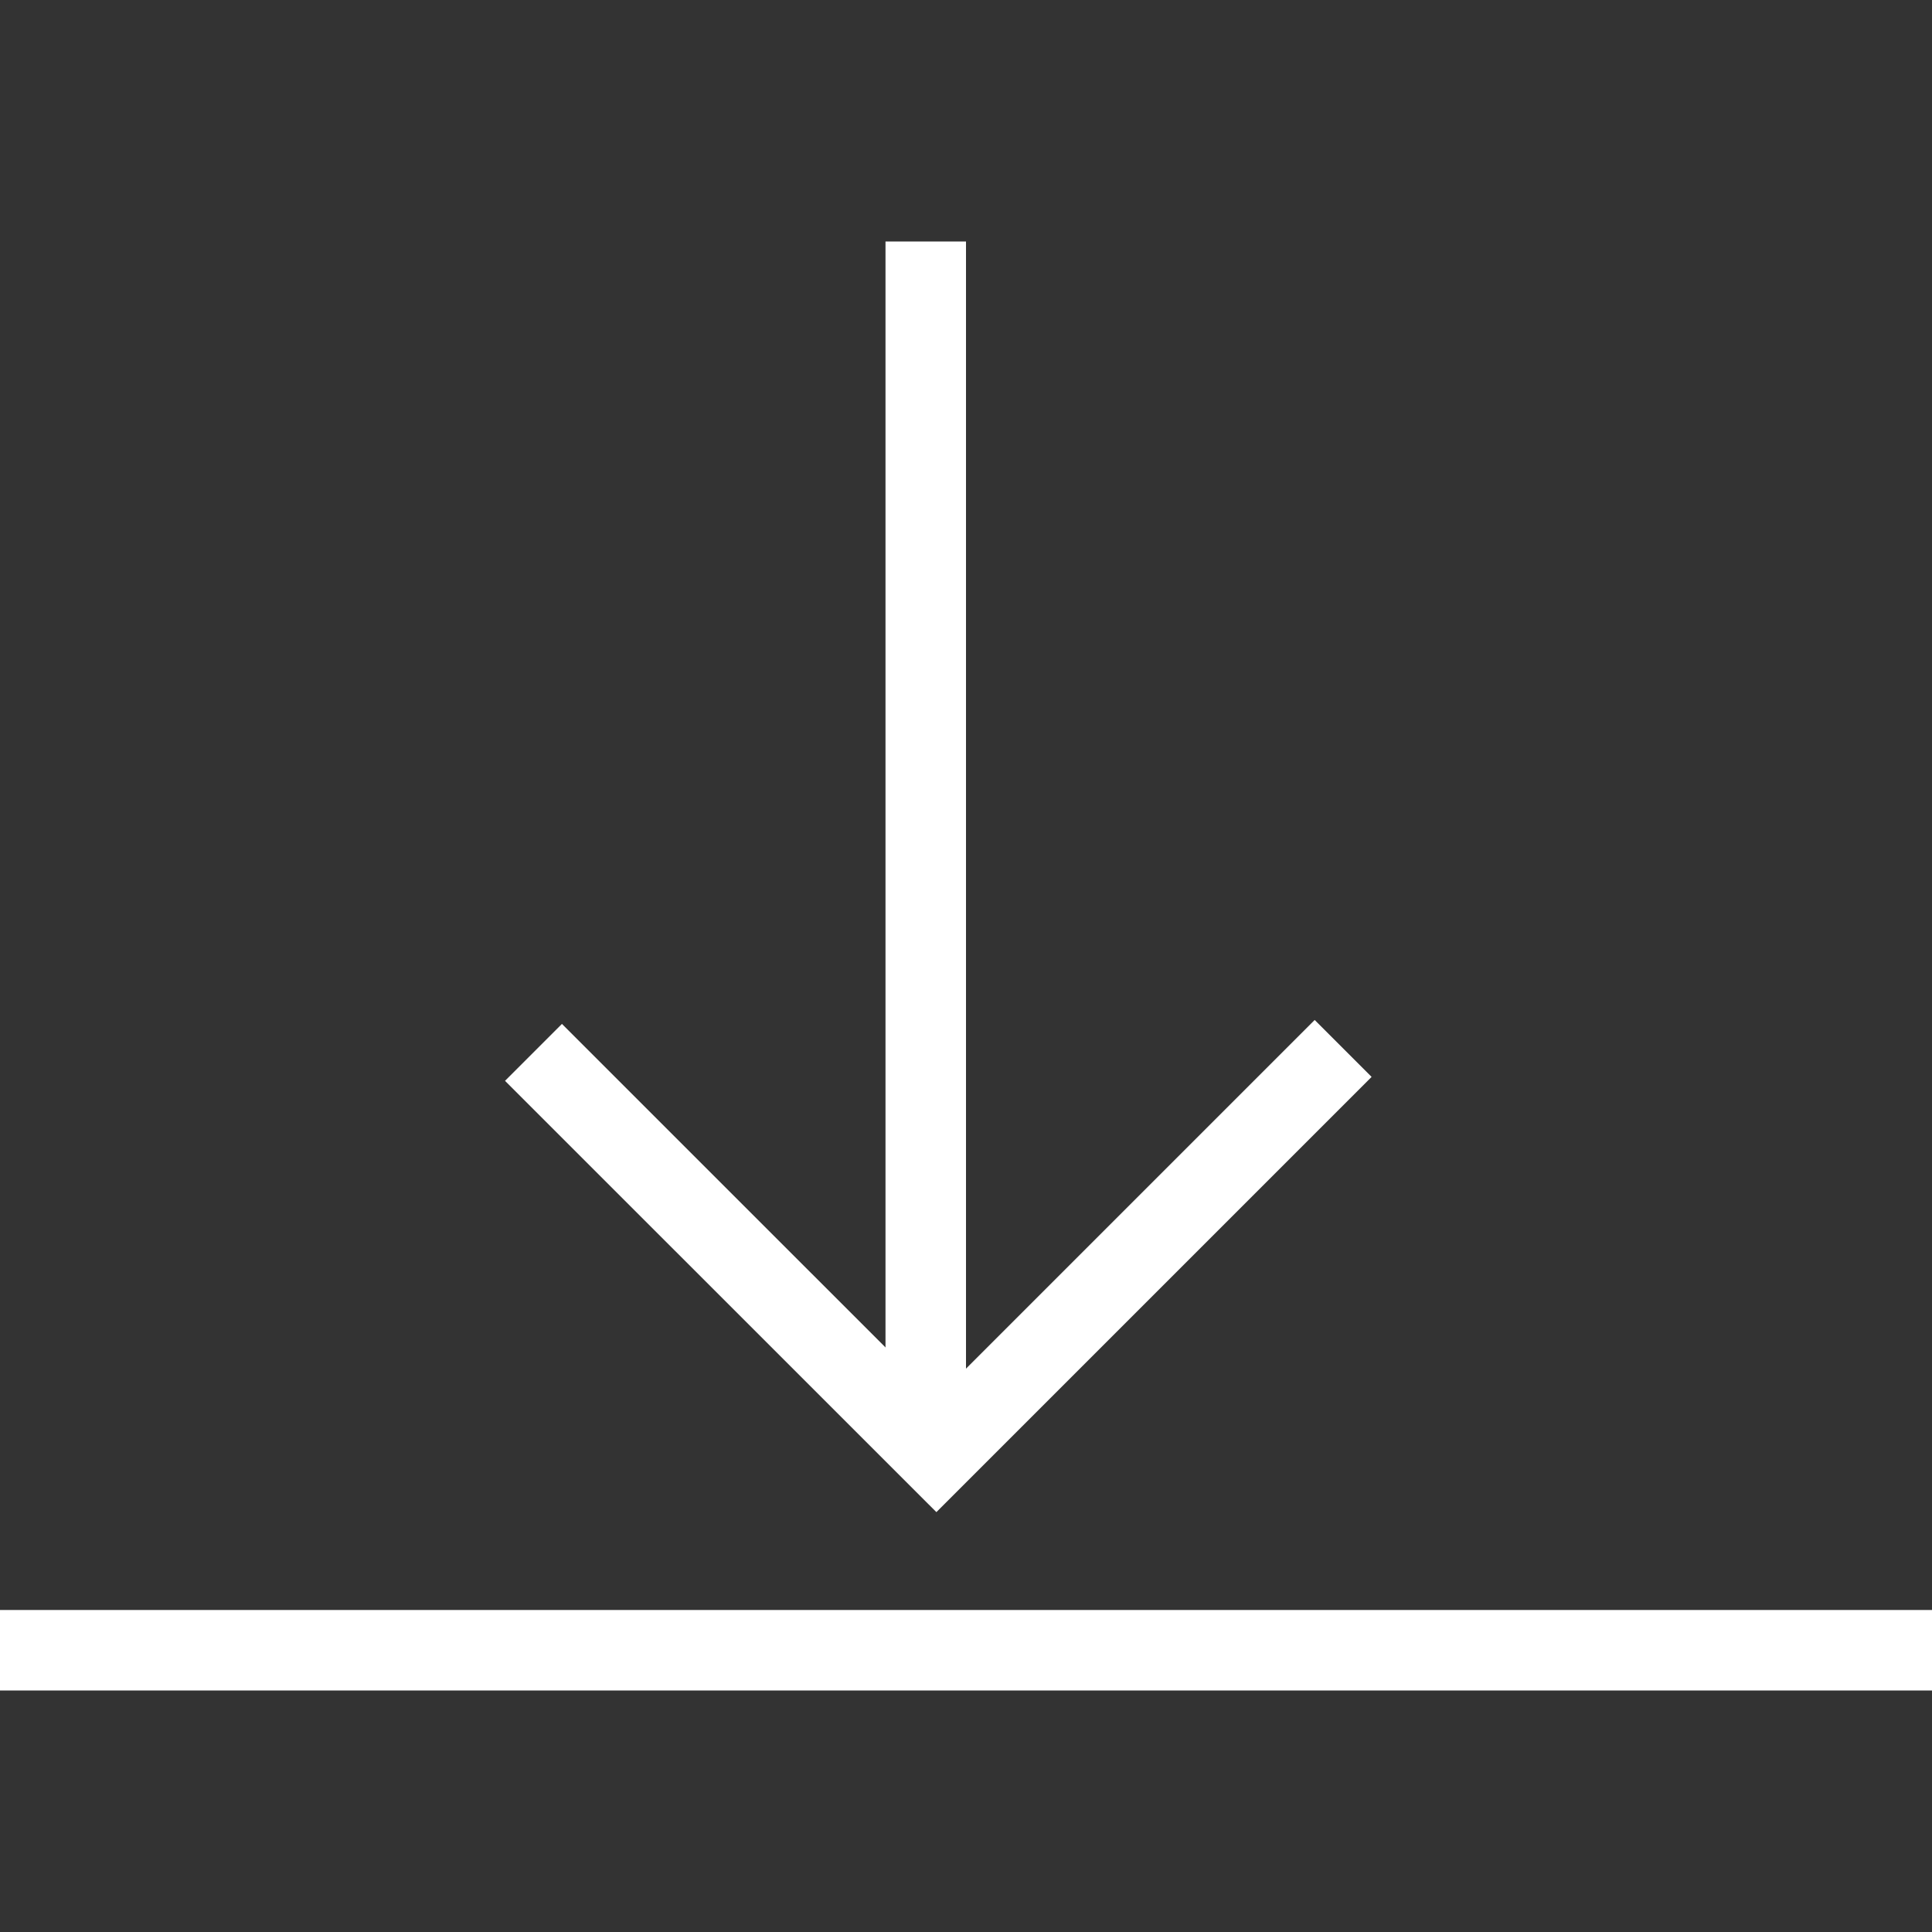 <?xml version="1.0" encoding="UTF-8"?>
<svg width="24px" height="24px" viewBox="0 0 24 24" version="1.1" xmlns="http://www.w3.org/2000/svg" xmlns:xlink="http://www.w3.org/1999/xlink">
    <rect x="0" y="0" width="24" height="24" fill="#333333" stroke="none"/>
    <!-- Generator: Sketch 48 (47235) - http://www.bohemiancoding.com/sketch -->
    <title>download</title>
    <desc>Created with Sketch.</desc>
    <defs></defs>
    <g id="MASTHEAD/FUND" stroke="none" stroke-width="1" fill="none" fill-rule="evenodd" transform="translate(-1293, -167)">
        <g id="FUND-MASTHEAD/FUND">
            <g id="HEADER">
                <g id="Actions" transform="translate(1074, 79)">
                    <g id="ACTION/DOWNLOAD" transform="translate(219, 91)">
                        <g id="Download">
                            <rect id="Rectangle" fill="#FFFFFF" x="0" y="17" width="24" height="1"></rect>
                            <rect id="Rectangle-8" fill="#FFFFFF" x="11" y="0" width="1" height="15"></rect>
                            <polyline id="Path-2" stroke="#FFFFFF" points="6.627 10.073 11.632 15.077 16.685 10.024"></polyline>
                        </g>
                    </g>
                </g>
            </g>
        </g>
    </g>
</svg>